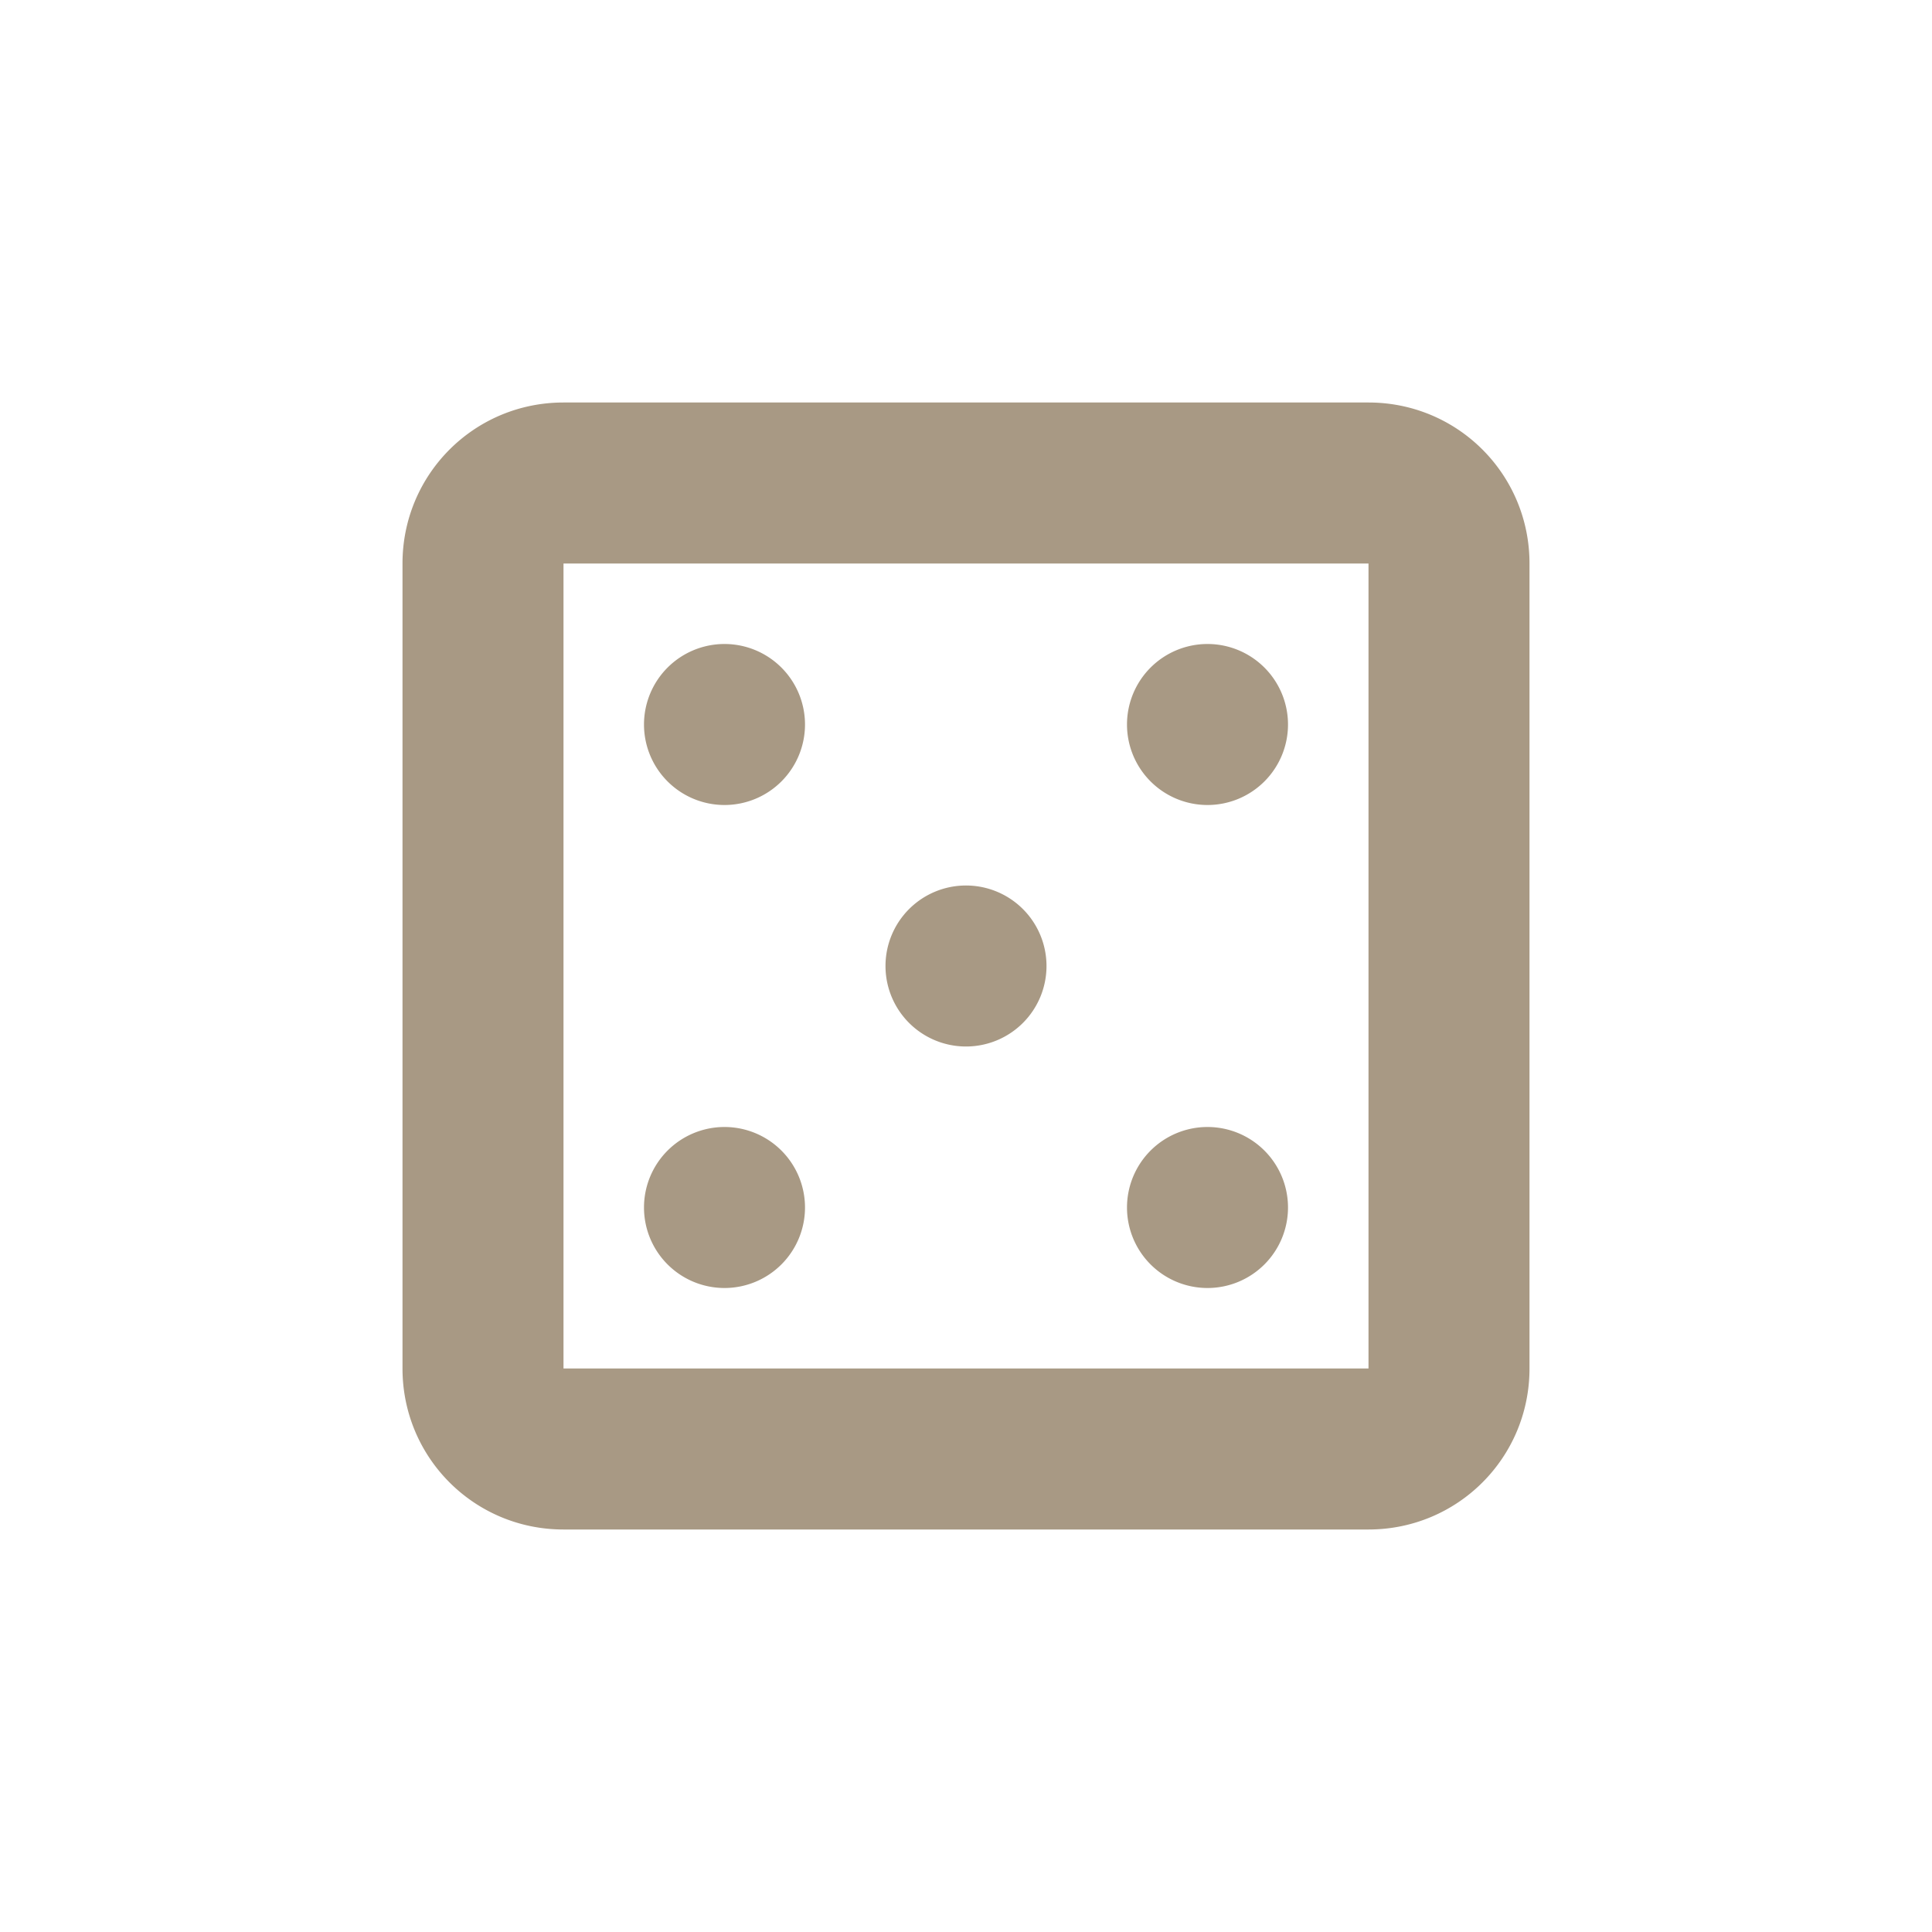 <svg xmlns="http://www.w3.org/2000/svg" width="24" height="24" viewBox="0 0 24 24">
 <defs>
  <style id="current-color-scheme" type="text/css">
   .ColorScheme-Text { color:#a89984; } .ColorScheme-Highlight { color:#4285f4; } .ColorScheme-NeutralText { color:#ff9800; } .ColorScheme-PositiveText { color:#4caf50; } .ColorScheme-NegativeText { color:#f44336; }
  </style>
 </defs>
 <path style="fill:currentColor" class="ColorScheme-Text" d="M 3 1 C 1.892 1 1 1.892 1 3 L 1 13 C 1 14.108 1.892 15 3 15 L 13 15 C 14.108 15 15 14.108 15 13 L 15 3 C 15 1.892 14.108 1 13 1 L 3 1 z M 3 3 L 13 3 L 13 13 L 3 13 L 3 3 z M 5 4 A 1 1 0 0 0 4 5 A 1 1 0 0 0 5 6 A 1 1 0 0 0 6 5 A 1 1 0 0 0 5 4 z M 11 4 A 1 1 0 0 0 10 5 A 1 1 0 0 0 11 6 A 1 1 0 0 0 12 5 A 1 1 0 0 0 11 4 z M 8 7 A 1 1 0 0 0 7 8 A 1 1 0 0 0 8 9 A 1 1 0 0 0 9 8 A 1 1 0 0 0 8 7 z M 5 10 A 1 1 0 0 0 4 11 A 1 1 0 0 0 5 12 A 1 1 0 0 0 6 11 A 1 1 0 0 0 5 10 z M 11 10 A 1 1 0 0 0 10 11 A 1 1 0 0 0 11 12 A 1 1 0 0 0 12 11 A 1 1 0 0 0 11 10 z" transform="translate(4 4)"/>
</svg>
